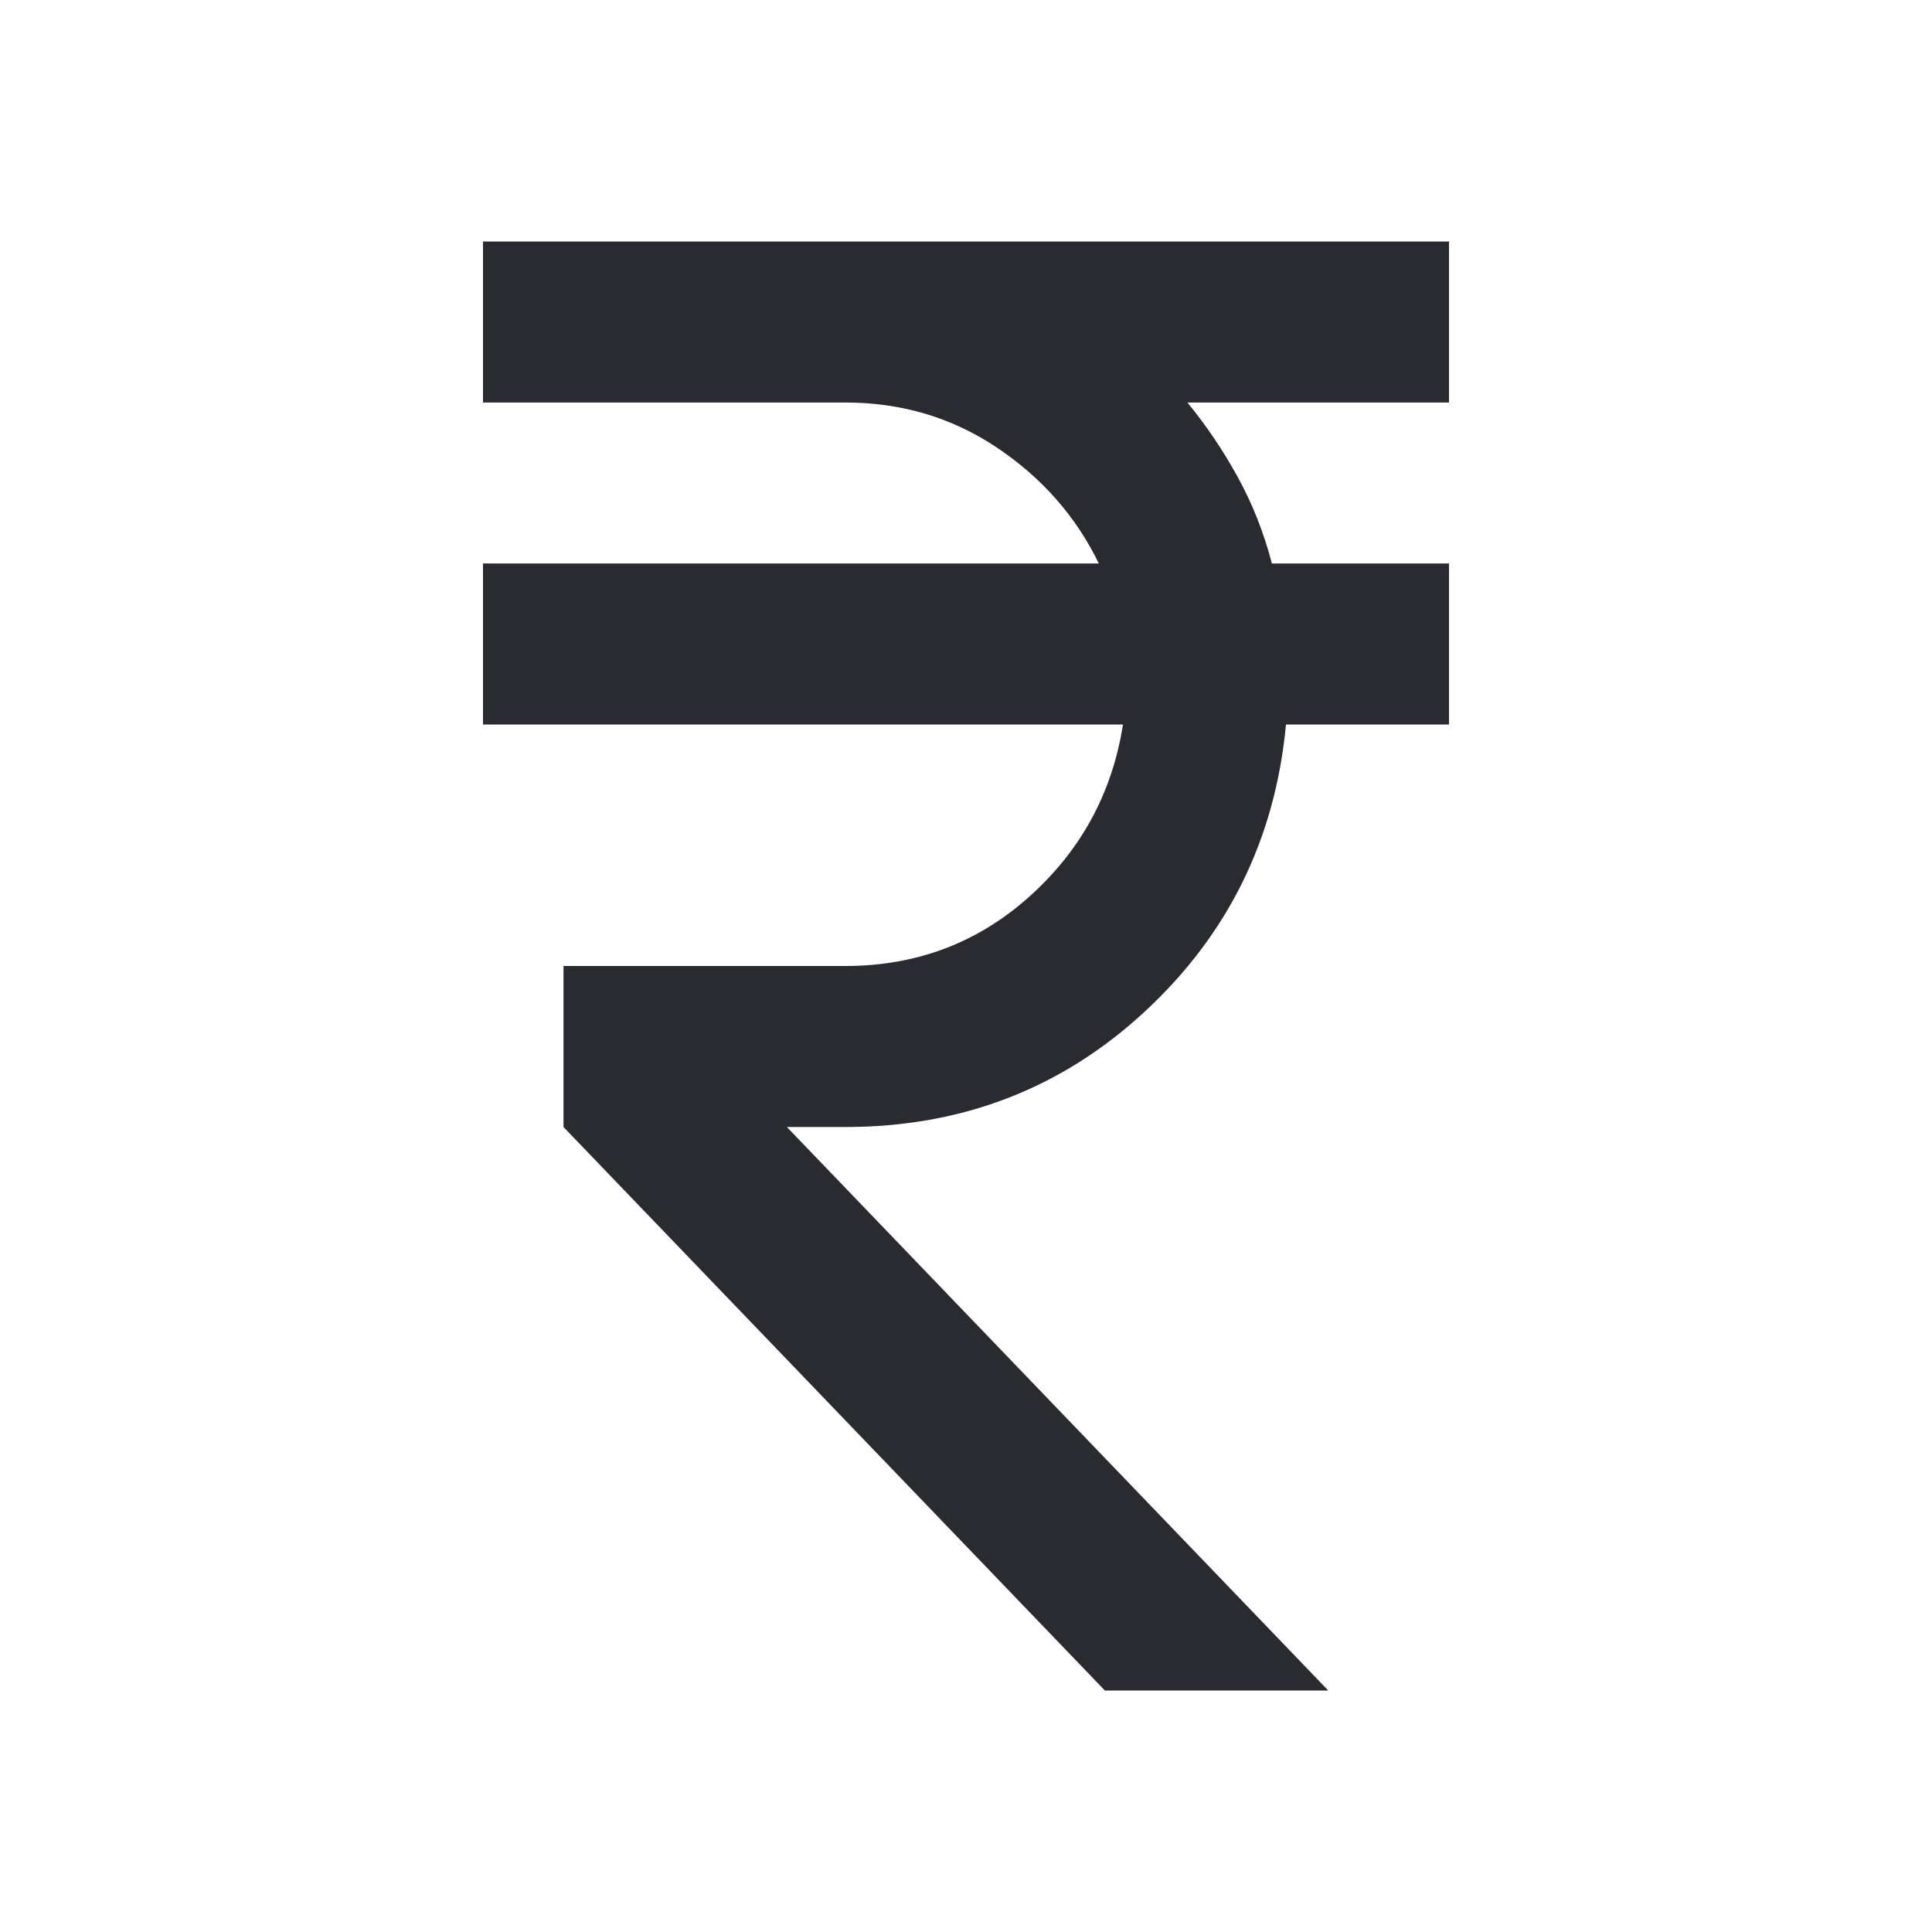 <svg width="56" height="56" viewBox="0 0 56 56" fill="none" xmlns="http://www.w3.org/2000/svg">
<g clip-path="url(#clip0_192_265)">
<mask id="mask0_192_265" style="mask-type:alpha" maskUnits="userSpaceOnUse" x="0" y="0" width="56" height="56">
<rect width="56" height="56" fill="#D9D9D9"/>
</mask>
<g mask="url(#mask0_192_265)">
<path d="M32.025 49L16.333 32.667V28H24.5C26.561 28 28.34 27.329 29.837 25.988C31.335 24.646 32.239 22.983 32.55 21H14V16.333H31.85C31.189 14.972 30.207 13.854 28.904 12.979C27.601 12.104 26.133 11.667 24.5 11.667H14V7H42V11.667H34.417C34.961 12.328 35.447 13.047 35.875 13.825C36.303 14.603 36.633 15.439 36.867 16.333H42V21H37.275C36.964 24.306 35.603 27.076 33.192 29.312C30.781 31.549 27.883 32.667 24.5 32.667H22.808L38.5 49H32.025Z" fill="#292B30"/>
</g>
</g>
<defs>
<clipPath id="clip0_192_265">
<rect width="56" height="56" fill="white"/>
</clipPath>
</defs>
</svg>
